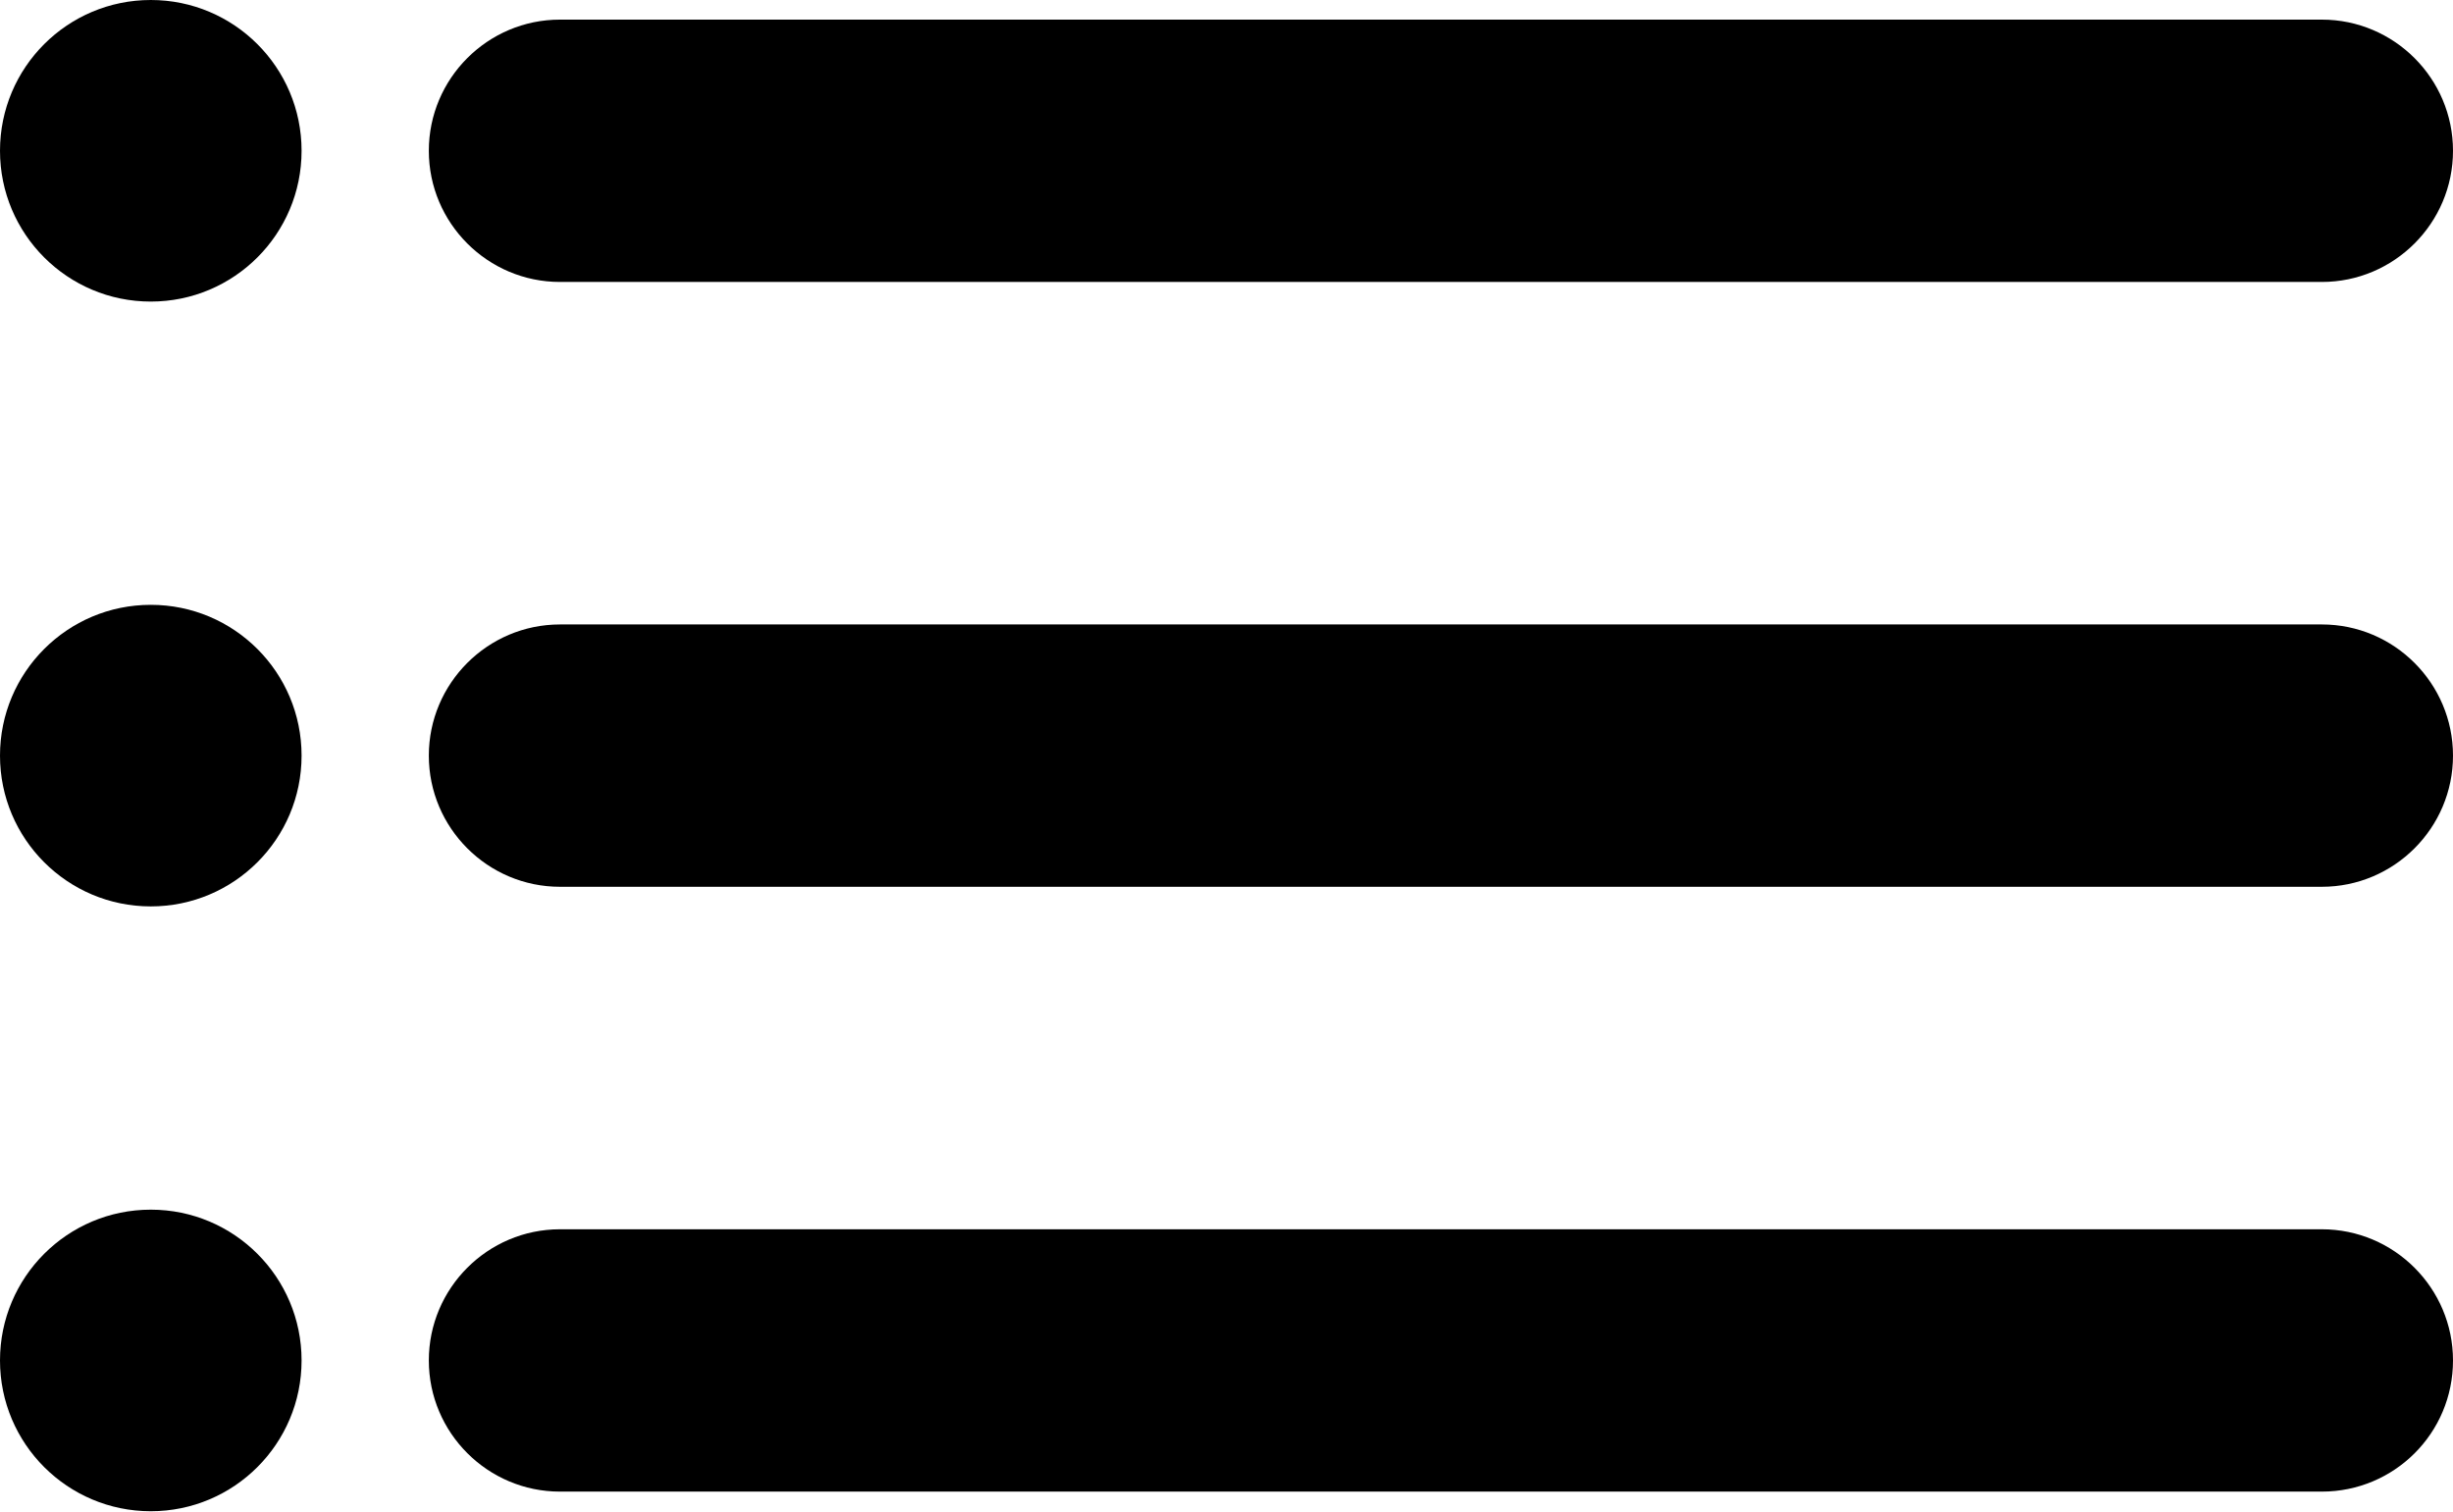 <?xml version="1.0" encoding="utf-8"?>
<!-- Generator: Adobe Illustrator 21.1.0, SVG Export Plug-In . SVG Version: 6.00 Build 0)  -->
<svg version="1.1" id="Layer_1" xmlns="http://www.w3.org/2000/svg" xmlns:xlink="http://www.w3.org/1999/xlink" x="0px" y="0px"
	 viewBox="79.7 203.3 437.6 269.7" style="enable-background:new 79.7 203.3 437.6 269.7;" xml:space="preserve">
<g>
	<circle cx="106.6" cy="230.2" r="26.9"/>
</g>
<g>
	<path d="M493.9,253.6H179.6c-12.9,0-23.4-10.5-23.4-23.4s10.5-23.4,23.4-23.4h314.3c12.9,0,23.4,10.5,23.4,23.4
		C517.3,243.1,506.8,253.6,493.9,253.6z"/>
</g>
<g>
	<circle cx="106.6" cy="338.1" r="26.9"/>
</g>
<g>
	<path d="M493.9,361.5H179.6c-12.9,0-23.4-10.5-23.4-23.4c0-12.9,10.5-23.4,23.4-23.4h314.3c12.9,0,23.4,10.5,23.4,23.4
		C517.3,351,506.8,361.5,493.9,361.5z"/>
</g>
<g>
	<g>
		<circle cx="106.6" cy="446" r="26.9"/>
	</g>
	<g>
		<path d="M493.9,469.4H179.6c-12.9,0-23.4-10.5-23.4-23.4c0-12.9,10.5-23.4,23.4-23.4h314.3c12.9,0,23.4,10.5,23.4,23.4
			C517.3,459,506.8,469.4,493.9,469.4z"/>
	</g>
</g>
</svg>
